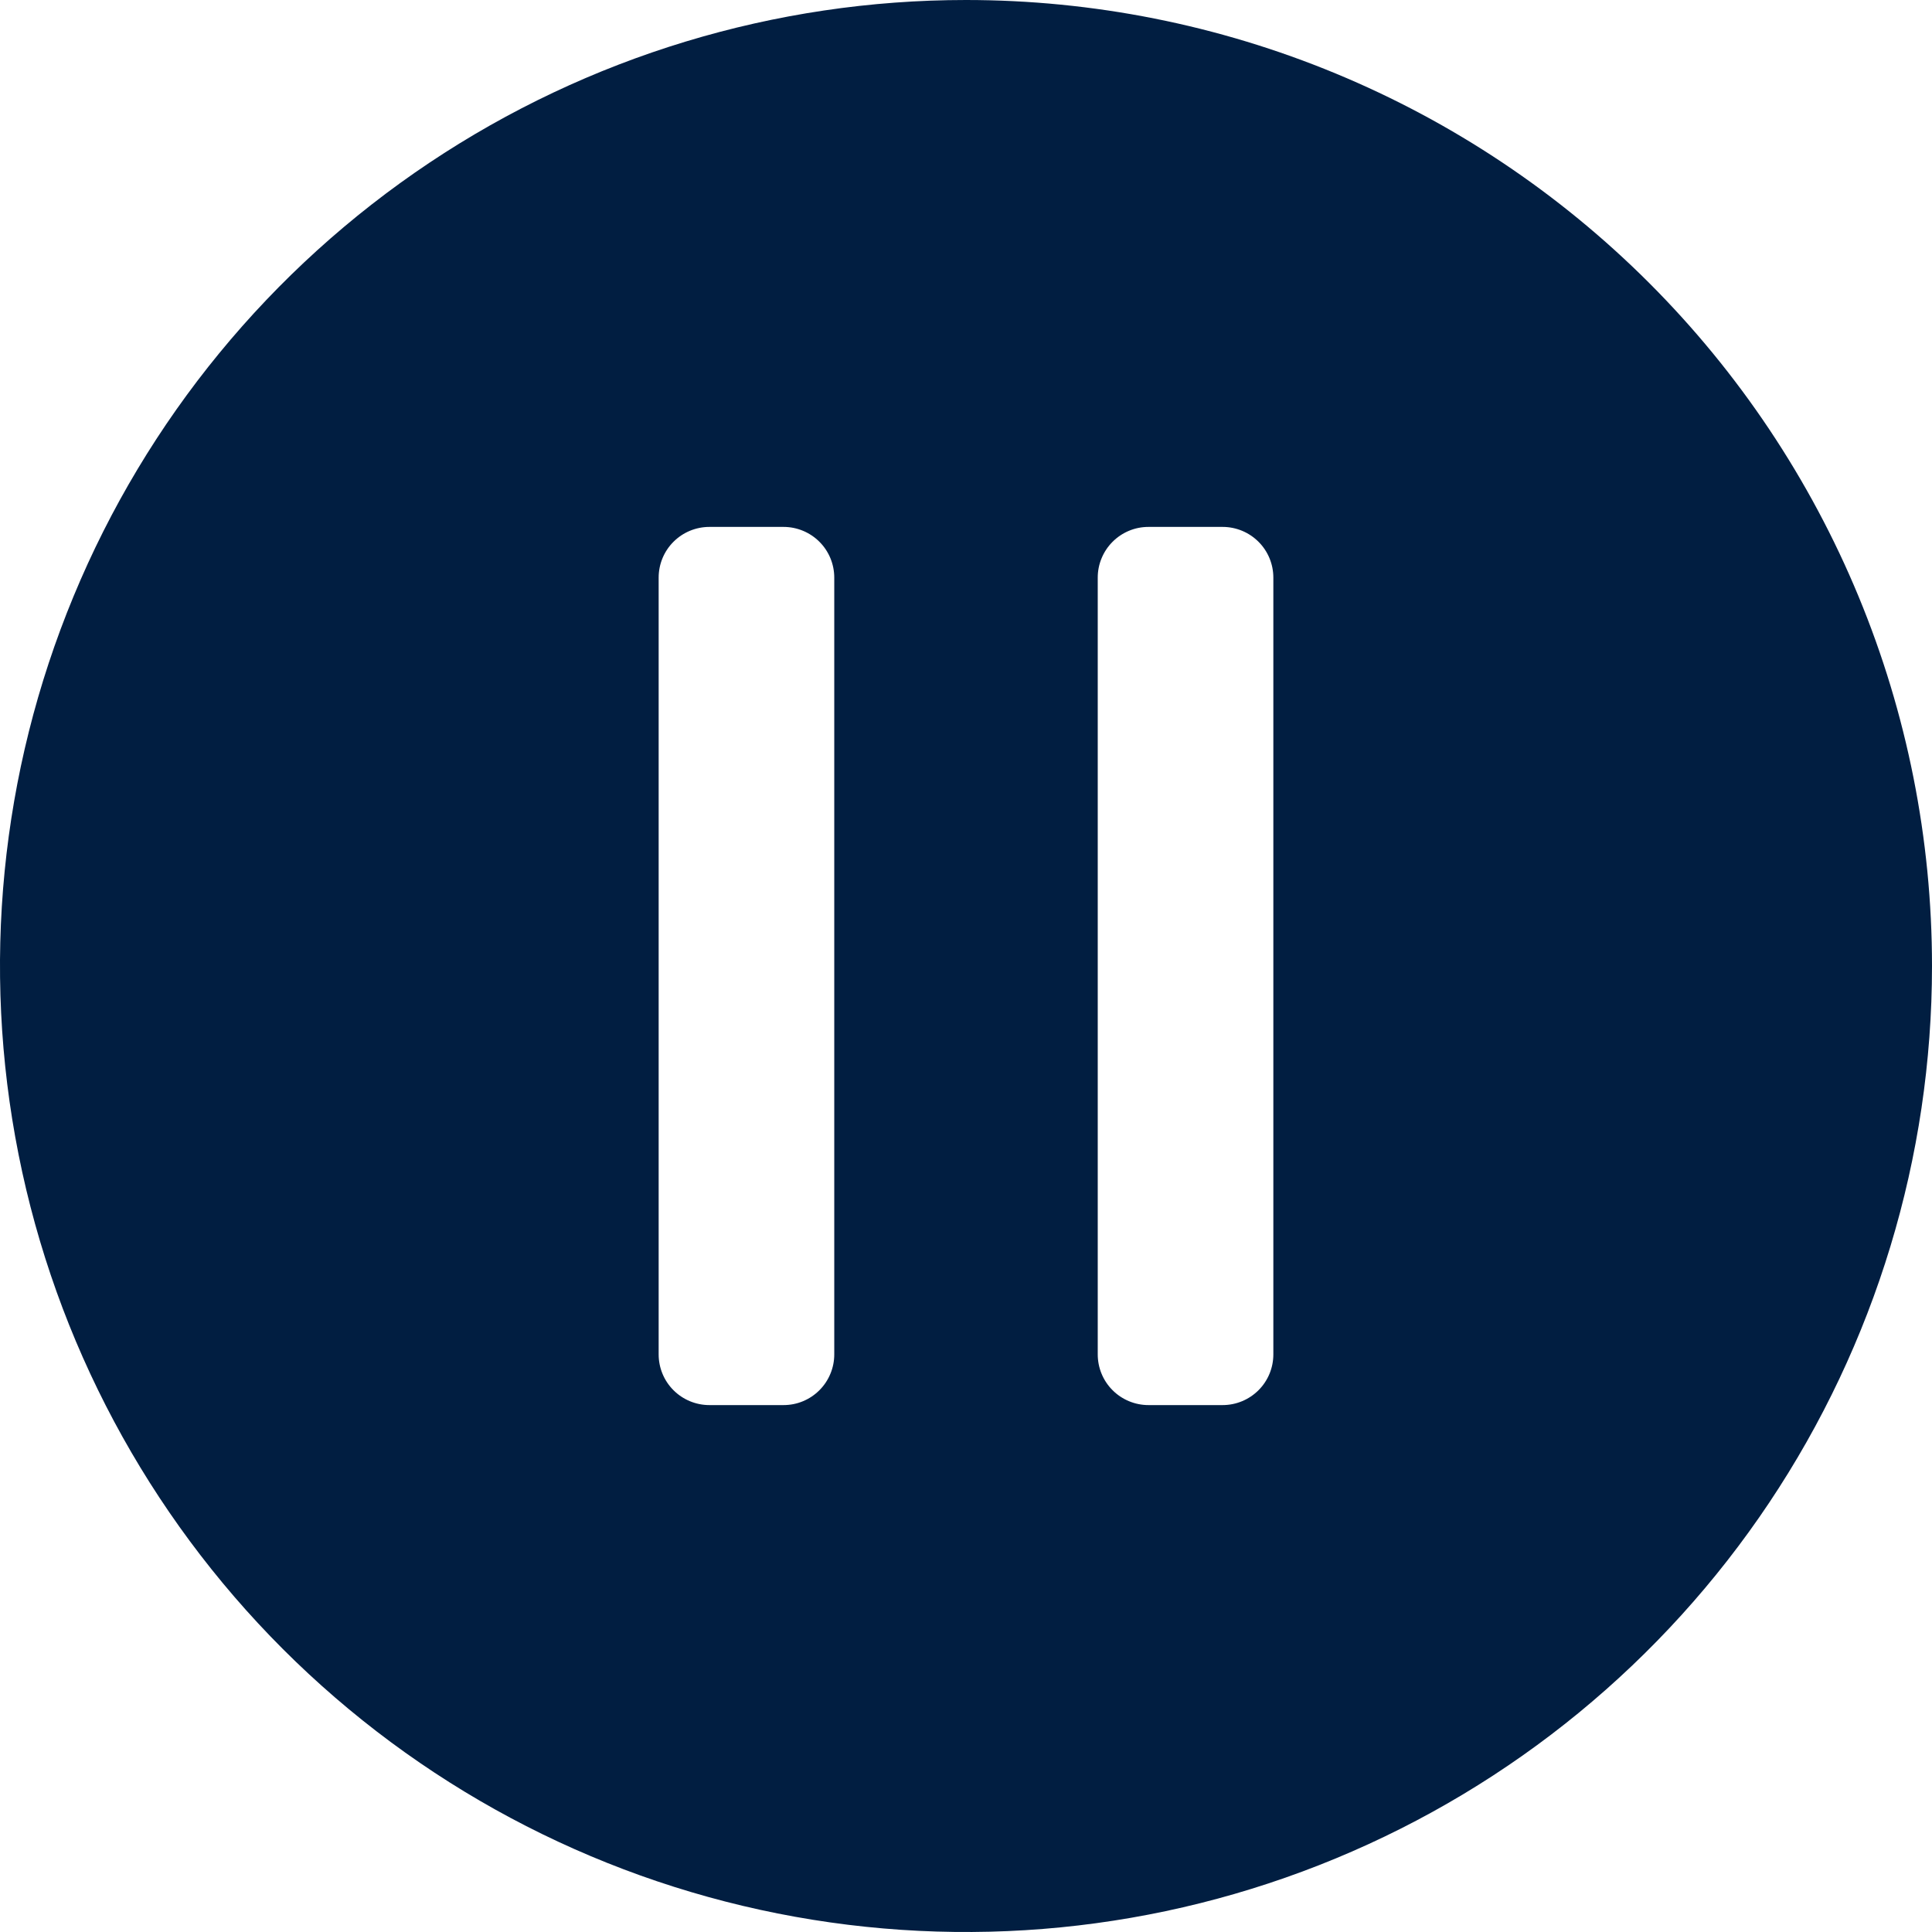 <svg width="48" height="48" viewBox="0 0 48 48" fill="none" xmlns="http://www.w3.org/2000/svg">
<path d="M24 2.23222e-07C19.253 2.23222e-07 14.613 1.408 10.666 4.045C6.72 6.682 3.643 10.43 1.827 14.816C0.01 19.201 -0.465 24.027 0.461 28.682C1.387 33.338 3.673 37.614 7.029 40.971C10.386 44.327 14.662 46.613 19.318 47.539C23.973 48.465 28.799 47.99 33.184 46.173C37.57 44.357 41.318 41.281 43.955 37.334C46.592 33.387 48 28.747 48 24C48 20.848 47.38 17.727 46.174 14.815C44.968 11.903 43.2 9.257 40.971 7.028C38.743 4.8 36.097 3.032 33.185 1.826C30.273 0.62 27.152 -0 24 2.23222e-07V2.23222e-07ZM20.727 33.649C20.727 33.815 20.695 33.978 20.631 34.131C20.568 34.284 20.475 34.423 20.358 34.54C20.241 34.657 20.102 34.75 19.95 34.813C19.797 34.877 19.633 34.909 19.467 34.909H17.624C17.29 34.909 16.969 34.776 16.733 34.54C16.496 34.304 16.364 33.983 16.364 33.649V14.351C16.364 14.017 16.496 13.696 16.733 13.46C16.969 13.224 17.29 13.091 17.624 13.091H19.467C19.801 13.091 20.122 13.224 20.358 13.46C20.595 13.696 20.727 14.017 20.727 14.351V33.649ZM31.636 33.649C31.636 33.983 31.504 34.304 31.267 34.54C31.031 34.776 30.71 34.909 30.376 34.909H28.533C28.199 34.909 27.878 34.776 27.642 34.54C27.405 34.304 27.273 33.983 27.273 33.649V14.351C27.273 14.185 27.305 14.022 27.369 13.869C27.432 13.716 27.525 13.577 27.642 13.46C27.759 13.343 27.898 13.25 28.05 13.187C28.203 13.123 28.367 13.091 28.533 13.091H30.376C30.71 13.091 31.031 13.224 31.267 13.46C31.504 13.696 31.636 14.017 31.636 14.351V33.649Z" fill="#011E41"/>
</svg>
